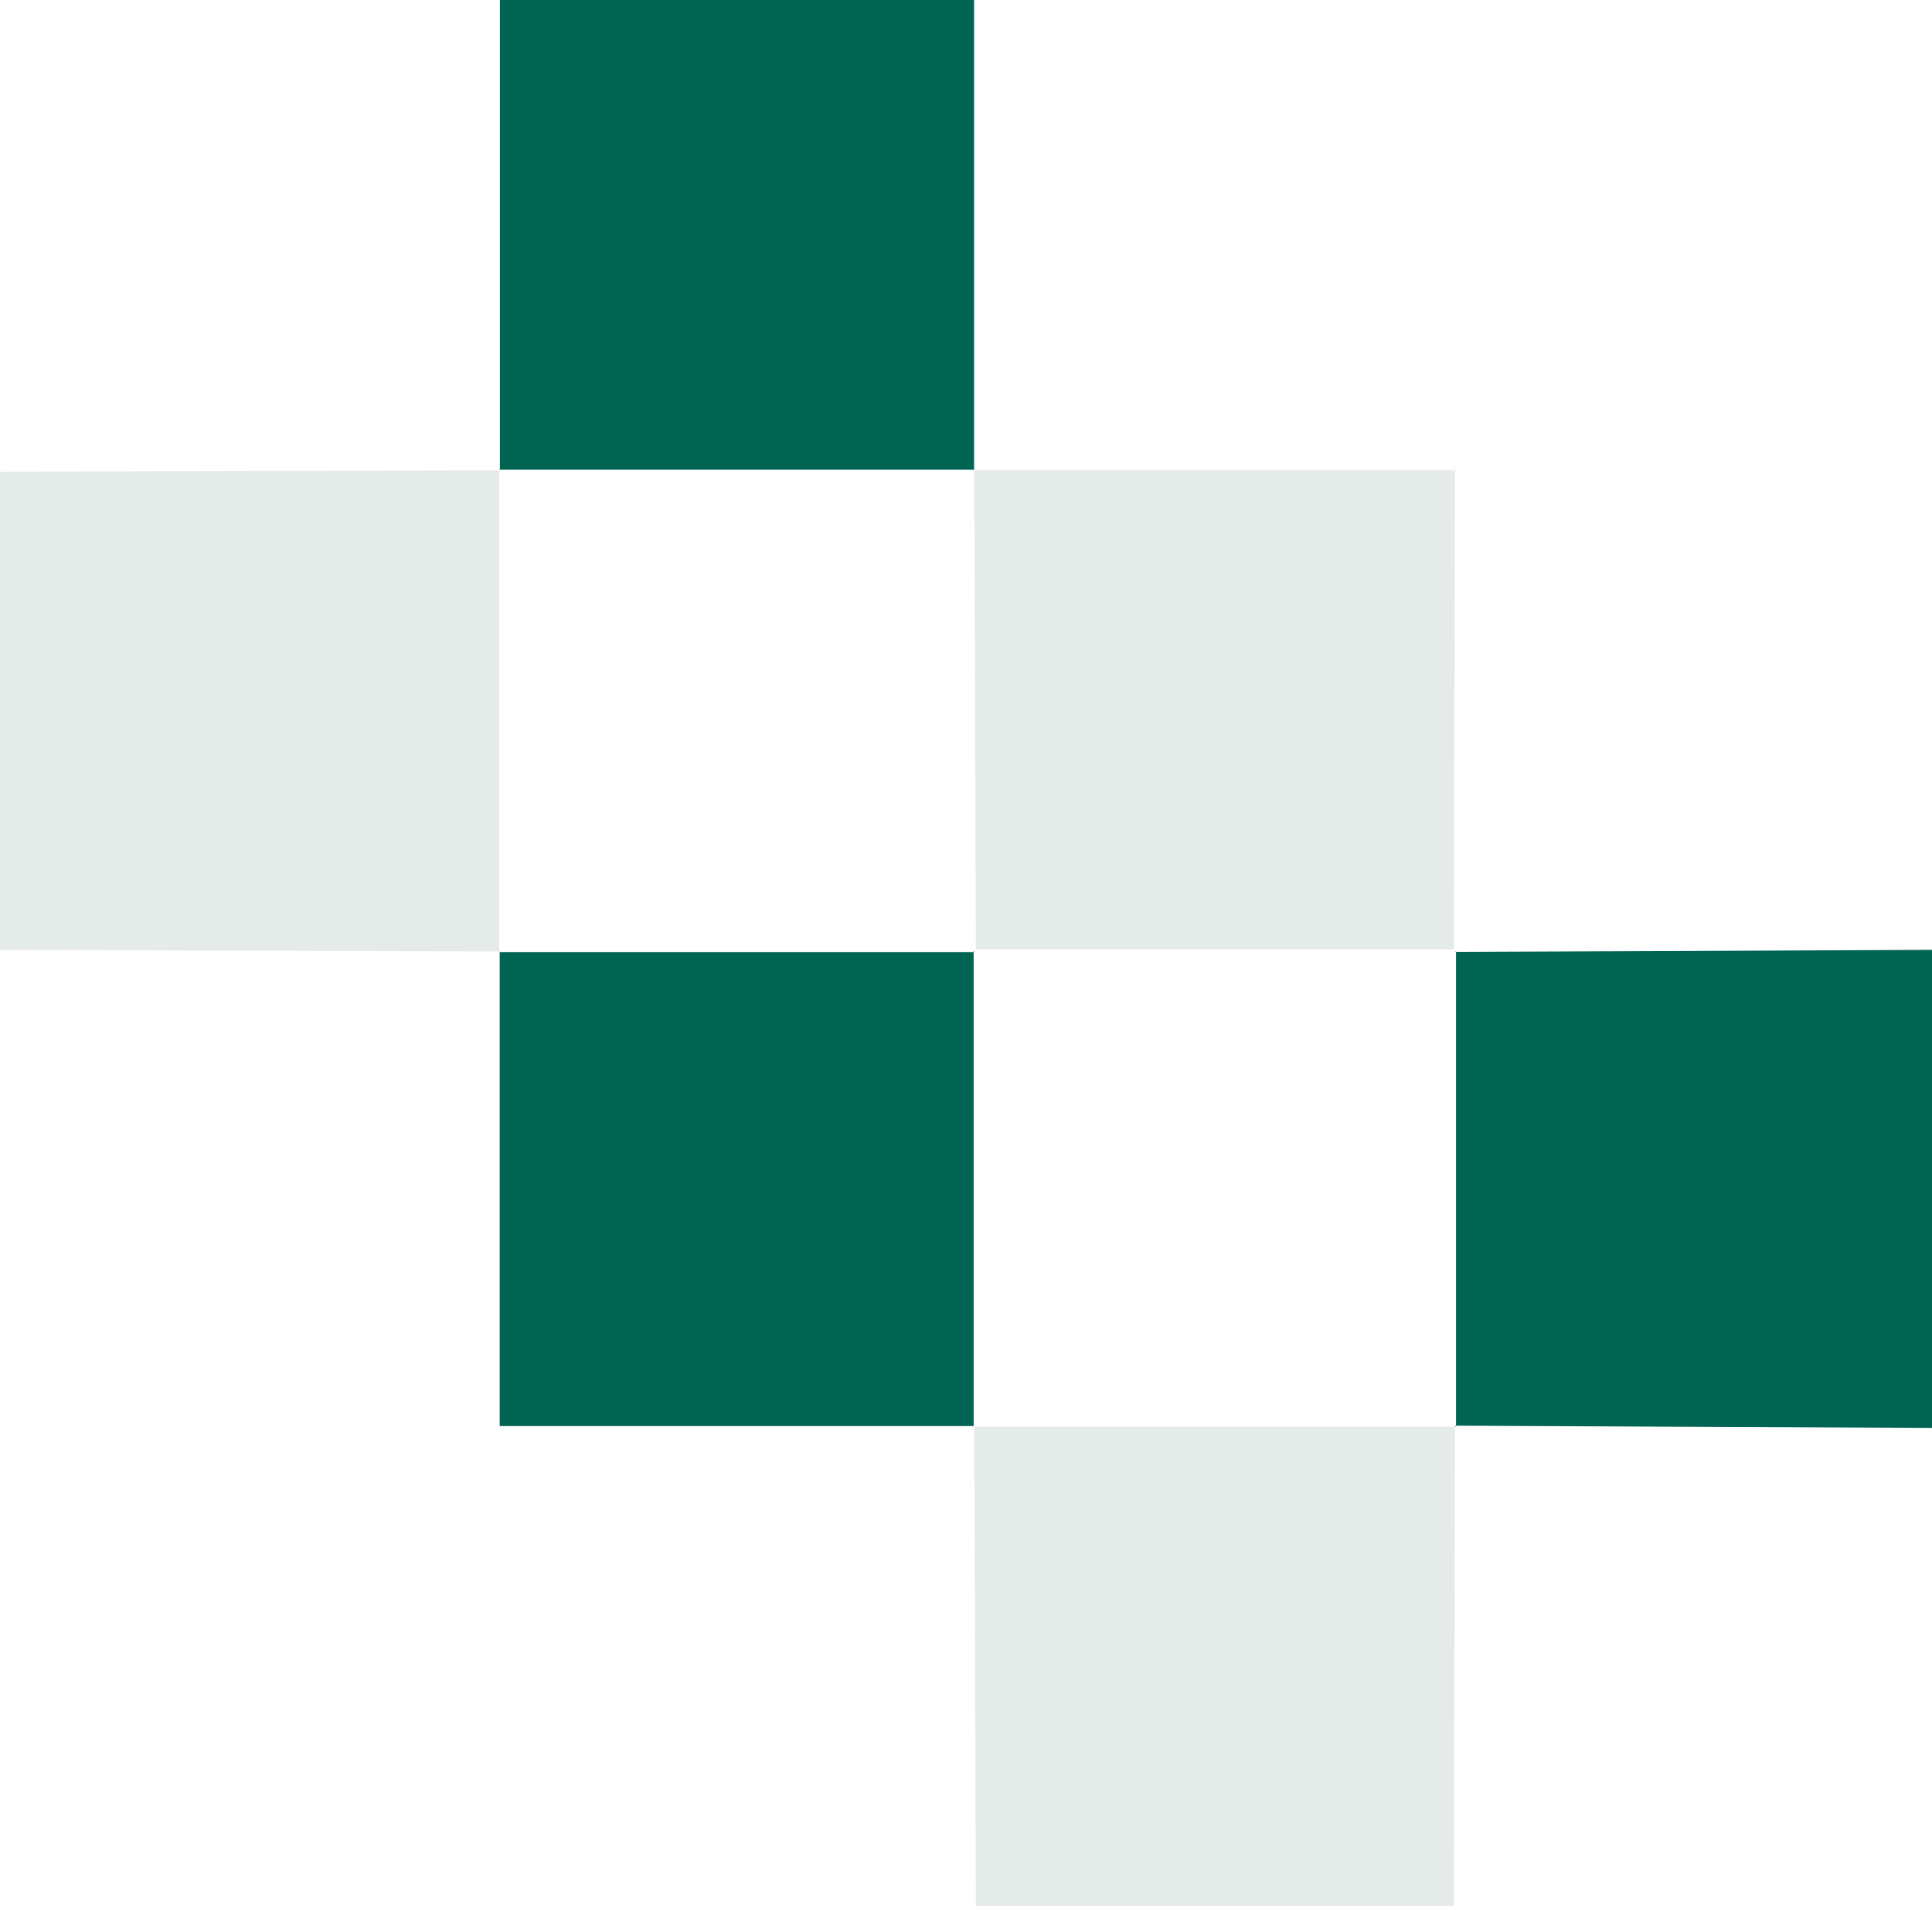 <?xml version="1.0" encoding="UTF-8"?>
<svg id="a" xmlns="http://www.w3.org/2000/svg" width="96" height="94.73" viewBox="0 0 96 94.73">
  <defs>
    <style>
      .b {
        fill: #98b0a9;
        opacity: .25;
      }

      .c {
        fill: #006453;
      }
    </style>
  </defs>
  <path class="b" d="M24.84,47.29c-8.28-.03-16.56-.05-24.84-.08v-23.76c8.28-.03,16.56-.05,24.84-.08l-.04-.03v23.99l.04-.03h0Z"/>
  <path class="c" d="M72.33,47.31c7.89-.03,15.78-.06,23.67-.1v23.76c-7.9-.04-15.8-.07-23.7-.11,0,0,.06.06.05.06v-23.65l-.03.04h0Z"/>
  <path class="b" d="M48.49,94.73c-.03-7.95-.05-15.9-.08-23.86l-.03.04h23.98s-.06-.06-.06-.05c-.02,7.96-.04,15.92-.06,23.87h-23.75Z"/>
  <path class="c" d="M24.84,23.37V0h23.56v23.37l.04-.03h-23.64s.04.03.04.03Z"/>
  <path class="c" d="M48.41,70.88h-23.58v-23.59l-.04.03h23.64s-.05-.05-.05-.06v23.65l.03-.04h0Z"/>
  <path class="b" d="M48.49,47.19c-.03-7.95-.05-15.9-.08-23.86l-.03.04h23.98s-.06-.06-.06-.05c-.02,7.96-.04,15.92-.06,23.87,0,0-23.75,0-23.75,0Z"/>
</svg>